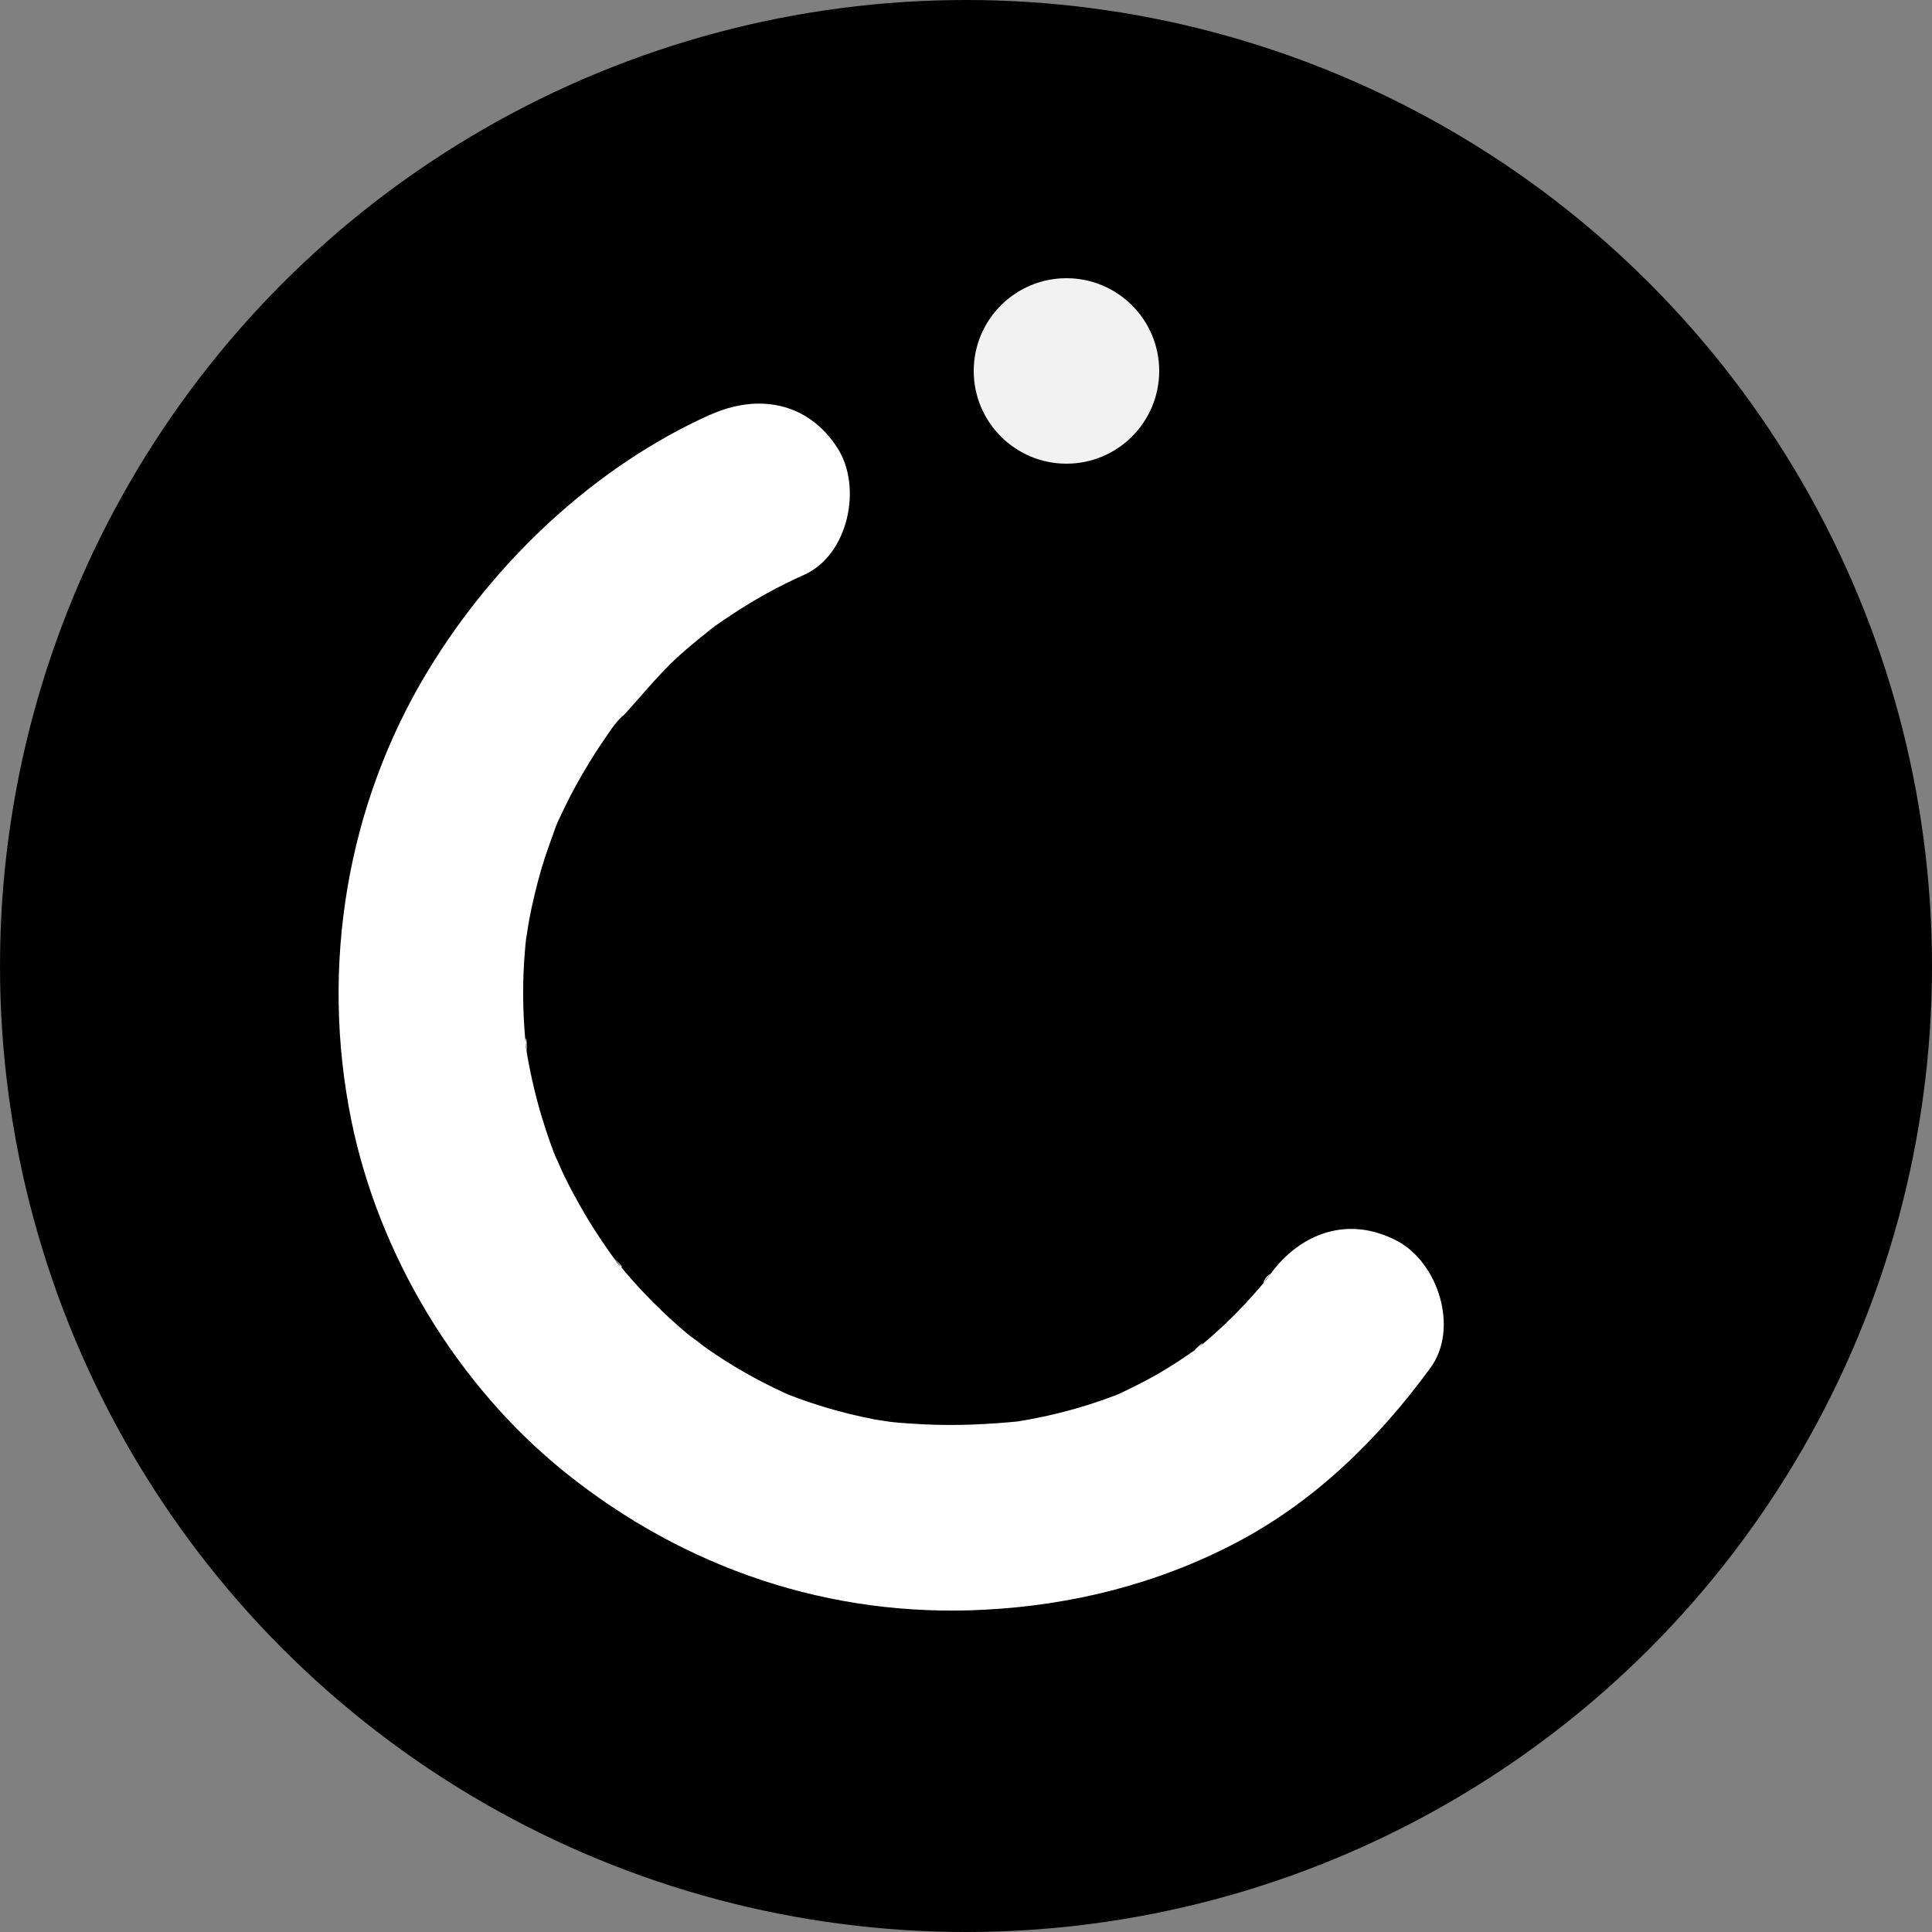 <?xml version="1.0" encoding="UTF-8"?>
<svg xmlns="http://www.w3.org/2000/svg" viewBox="0 0 125 125">
  <rect x="0" y="0" width="125" height="125" fill="#808080" stroke="none"/>
  <defs>
    <style>
      .cls-1 {
        fill: #fff;
      }

      .cls-2 {
        fill: #f2f2f2;
      }
    </style>
  </defs>
  <g id="Layer_1" data-name="Layer 1"/>
  <g id="Layer_2" data-name="Layer 2">
    <g>
      <circle cx="62.5" cy="62.5" r="62.5"/>
      <circle class="cls-2" cx="69" cy="24" r="6"/>
      <path class="cls-1" d="M45.97,26.82c-7.52,3.38-13.99,9.52-18.25,16.53-5.3,8.7-7.01,19.18-4.99,29.13,1.78,8.76,6.87,17.19,13.84,22.79,7.74,6.21,17.12,9.4,27.09,8.88,5.72-.29,11.26-1.68,16.34-4.35s9.18-6.69,12.55-11.3c1.86-2.54,.51-6.8-2.15-8.21-3.12-1.65-6.23-.56-8.21,2.15-.02,.03-.44,.51-.45,.61,.02-.41,.75-.94,.25-.33-.31,.38-.63,.76-.96,1.12-.72,.81-1.48,1.58-2.29,2.31-.35,.32-.71,.63-1.07,.93-.17,.14-.4,.28-.55,.44,.92-.95,.74-.56,.37-.3-.86,.61-1.73,1.19-2.64,1.71-.81,.46-1.64,.87-2.48,1.27-.9,.42,.39-.16,.47-.19-.22,.07-.43,.18-.65,.26-.55,.21-1.1,.4-1.65,.58-.9,.29-1.81,.53-2.73,.74-.47,.1-.93,.2-1.4,.28-.24,.04-.47,.08-.71,.12-1.08,.18,1.11-.12,.34-.04-2.12,.21-4.22,.31-6.35,.2-.52-.03-1.03-.06-1.54-.1-.22-.02-1.93-.21-.79-.07s-.53-.1-.75-.14c-.57-.11-1.13-.23-1.69-.37-.89-.22-1.77-.48-2.63-.77-.43-.15-.86-.3-1.28-.47-.23-.09-.96-.4-.07-.02,.95,.41,0,0-.22-.11-1.74-.8-3.41-1.75-4.98-2.85-.36-.25-.71-.57-1.09-.79,1.46,.84,.33,.25-.11-.11-.78-.65-1.52-1.33-2.24-2.05-.64-.64-1.25-1.3-1.83-1.98-.29-.33-.54-.74-.86-1.04,.98,.94,.59,.78,.32,.41-.2-.27-.4-.54-.59-.82-1.07-1.52-2.02-3.13-2.84-4.81-.22-.46-.41-.94-.64-1.39,.04,.07,.56,1.41,.21,.49-.08-.21-.17-.42-.25-.63-.34-.9-.64-1.82-.91-2.75-.25-.88-.46-1.77-.64-2.66-.09-.45-.17-.9-.24-1.35-.08-.53,.07-1.16,.05,.4,0-.28-.06-.58-.09-.86-.18-1.95-.19-3.92-.02-5.87,.02-.27,.05-.53,.08-.8,.09-1.06-.04,.28-.07,.41,.11-.51,.16-1.03,.26-1.54,.21-1.12,.48-2.23,.8-3.33,.28-.95,.62-1.87,.96-2.8s-.14,.33-.19,.43c.11-.21,.19-.44,.29-.66,.25-.54,.51-1.08,.78-1.61,.51-.98,1.07-1.94,1.67-2.88,.28-.43,.57-.86,.86-1.28,.13-.19,.26-.37,.4-.55,.29-.39,1.02-1.01-.12,.14,1.46-1.47,2.68-3.12,4.23-4.53,.69-.63,1.43-1.19,2.13-1.81-1.49,1.3-.19,.16,.23-.14,.36-.25,.72-.5,1.09-.74,1.48-.98,3.04-1.84,4.66-2.56,2.87-1.29,3.78-5.69,2.15-8.21-1.91-2.97-5.14-3.53-8.21-2.15h0Z"/>
    </g>
  </g>
</svg>